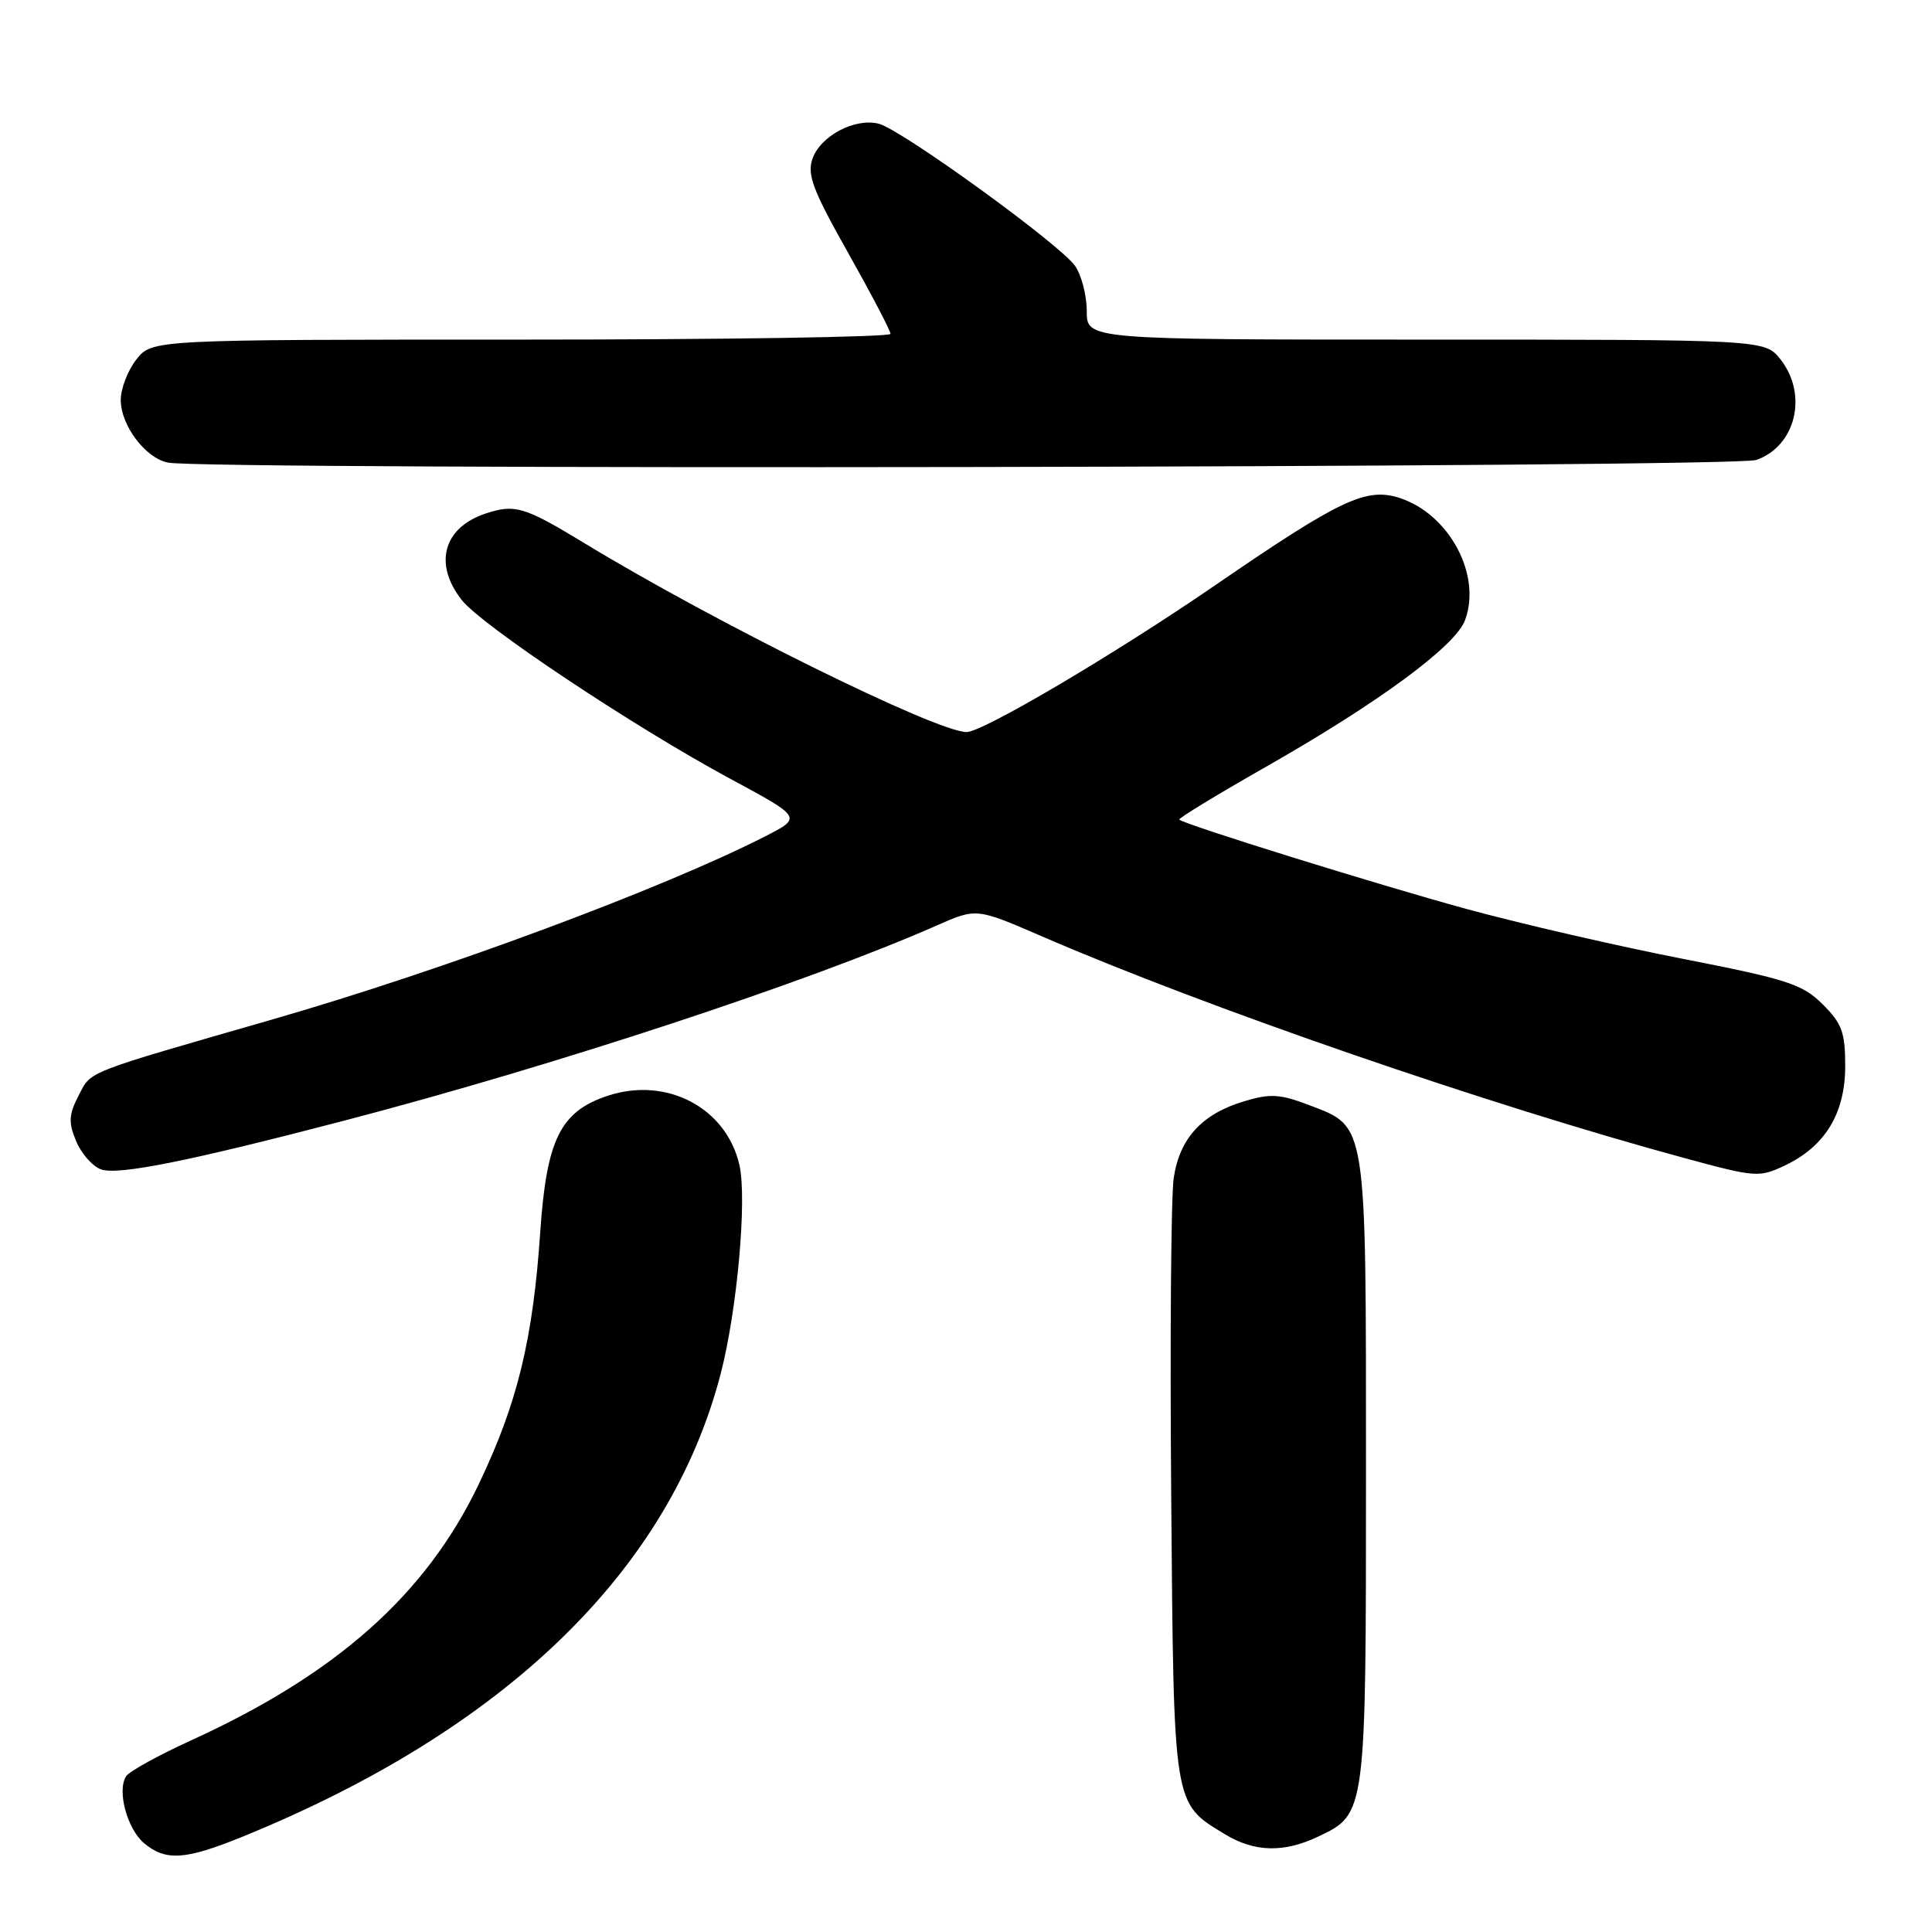 <?xml version="1.0" encoding="UTF-8" standalone="no"?>
<!DOCTYPE svg PUBLIC "-//W3C//DTD SVG 1.1//EN" "http://www.w3.org/Graphics/SVG/1.1/DTD/svg11.dtd" >
<svg xmlns="http://www.w3.org/2000/svg" xmlns:xlink="http://www.w3.org/1999/xlink" version="1.1" viewBox="0 0 256 256">
 <g >
 <path fill="currentColor"
d=" M 32.04 243.41 C 66.93 229.23 88.73 208.13 95.51 181.97 C 97.68 173.58 99.00 158.92 97.98 154.39 C 96.27 146.80 88.34 142.61 80.54 145.19 C 74.26 147.27 72.43 150.95 71.59 163.18 C 70.62 177.54 68.55 186.00 63.40 196.74 C 56.40 211.33 44.57 221.84 25.21 230.66 C 20.98 232.59 17.16 234.70 16.73 235.34 C 15.46 237.22 16.84 242.36 19.11 244.25 C 21.97 246.62 24.53 246.46 32.04 243.41 Z  M 174.64 243.37 C 181.02 240.34 181.00 240.51 181.00 195.00 C 181.00 148.29 181.17 149.38 173.49 146.44 C 169.61 144.96 168.33 144.88 164.84 145.93 C 159.26 147.60 156.29 150.84 155.52 156.12 C 155.17 158.53 155.02 177.40 155.19 198.05 C 155.53 239.66 155.40 238.84 162.30 243.04 C 166.21 245.42 170.09 245.53 174.64 243.37 Z  M 46.00 148.39 C 73.72 141.13 107.21 130.09 124.06 122.66 C 129.37 120.31 129.37 120.31 137.94 124.02 C 159.76 133.48 197.14 146.38 223.24 153.46 C 232.62 156.01 233.10 156.05 236.51 154.43 C 241.84 151.90 244.50 147.52 244.50 141.27 C 244.50 136.79 244.07 135.61 241.50 133.06 C 238.82 130.40 236.83 129.76 222.88 127.03 C 214.29 125.35 201.46 122.39 194.38 120.46 C 182.46 117.20 156.92 109.25 156.26 108.60 C 156.10 108.44 161.27 105.29 167.74 101.61 C 182.67 93.11 192.80 85.65 194.11 82.21 C 196.37 76.26 192.08 68.17 185.51 66.00 C 181.05 64.53 177.64 66.14 161.00 77.56 C 147.73 86.67 130.23 97.00 128.08 97.00 C 124.11 97.00 94.79 82.52 77.50 72.01 C 69.45 67.12 68.25 66.76 64.34 68.05 C 58.75 69.90 57.42 74.72 61.18 79.50 C 63.85 82.90 84.01 96.32 96.81 103.22 C 106.28 108.32 106.28 108.32 101.39 110.82 C 87.77 117.77 58.71 128.57 36.00 135.11 C 10.97 142.32 12.12 141.87 10.43 145.14 C 9.11 147.69 9.05 148.70 10.08 151.19 C 10.76 152.84 12.24 154.52 13.36 154.94 C 15.61 155.77 25.05 153.87 46.00 148.39 Z  M 232.71 60.95 C 237.95 59.12 239.60 52.30 235.93 47.63 C 233.85 45.00 233.85 45.00 188.93 45.00 C 144.00 45.00 144.00 45.00 144.00 41.22 C 144.00 39.14 143.30 36.45 142.45 35.23 C 140.45 32.37 119.41 17.14 116.43 16.39 C 113.27 15.60 108.72 18.00 107.66 21.03 C 106.92 23.14 107.70 25.20 112.39 33.52 C 115.47 39.00 118.00 43.83 118.00 44.24 C 118.00 44.66 95.98 45.00 69.07 45.00 C 20.15 45.00 20.15 45.00 18.07 47.63 C 16.93 49.08 16.00 51.50 16.00 53.00 C 16.00 56.37 19.28 60.72 22.27 61.30 C 27.47 62.30 229.79 61.97 232.71 60.95 Z "/>
</g>
</svg>